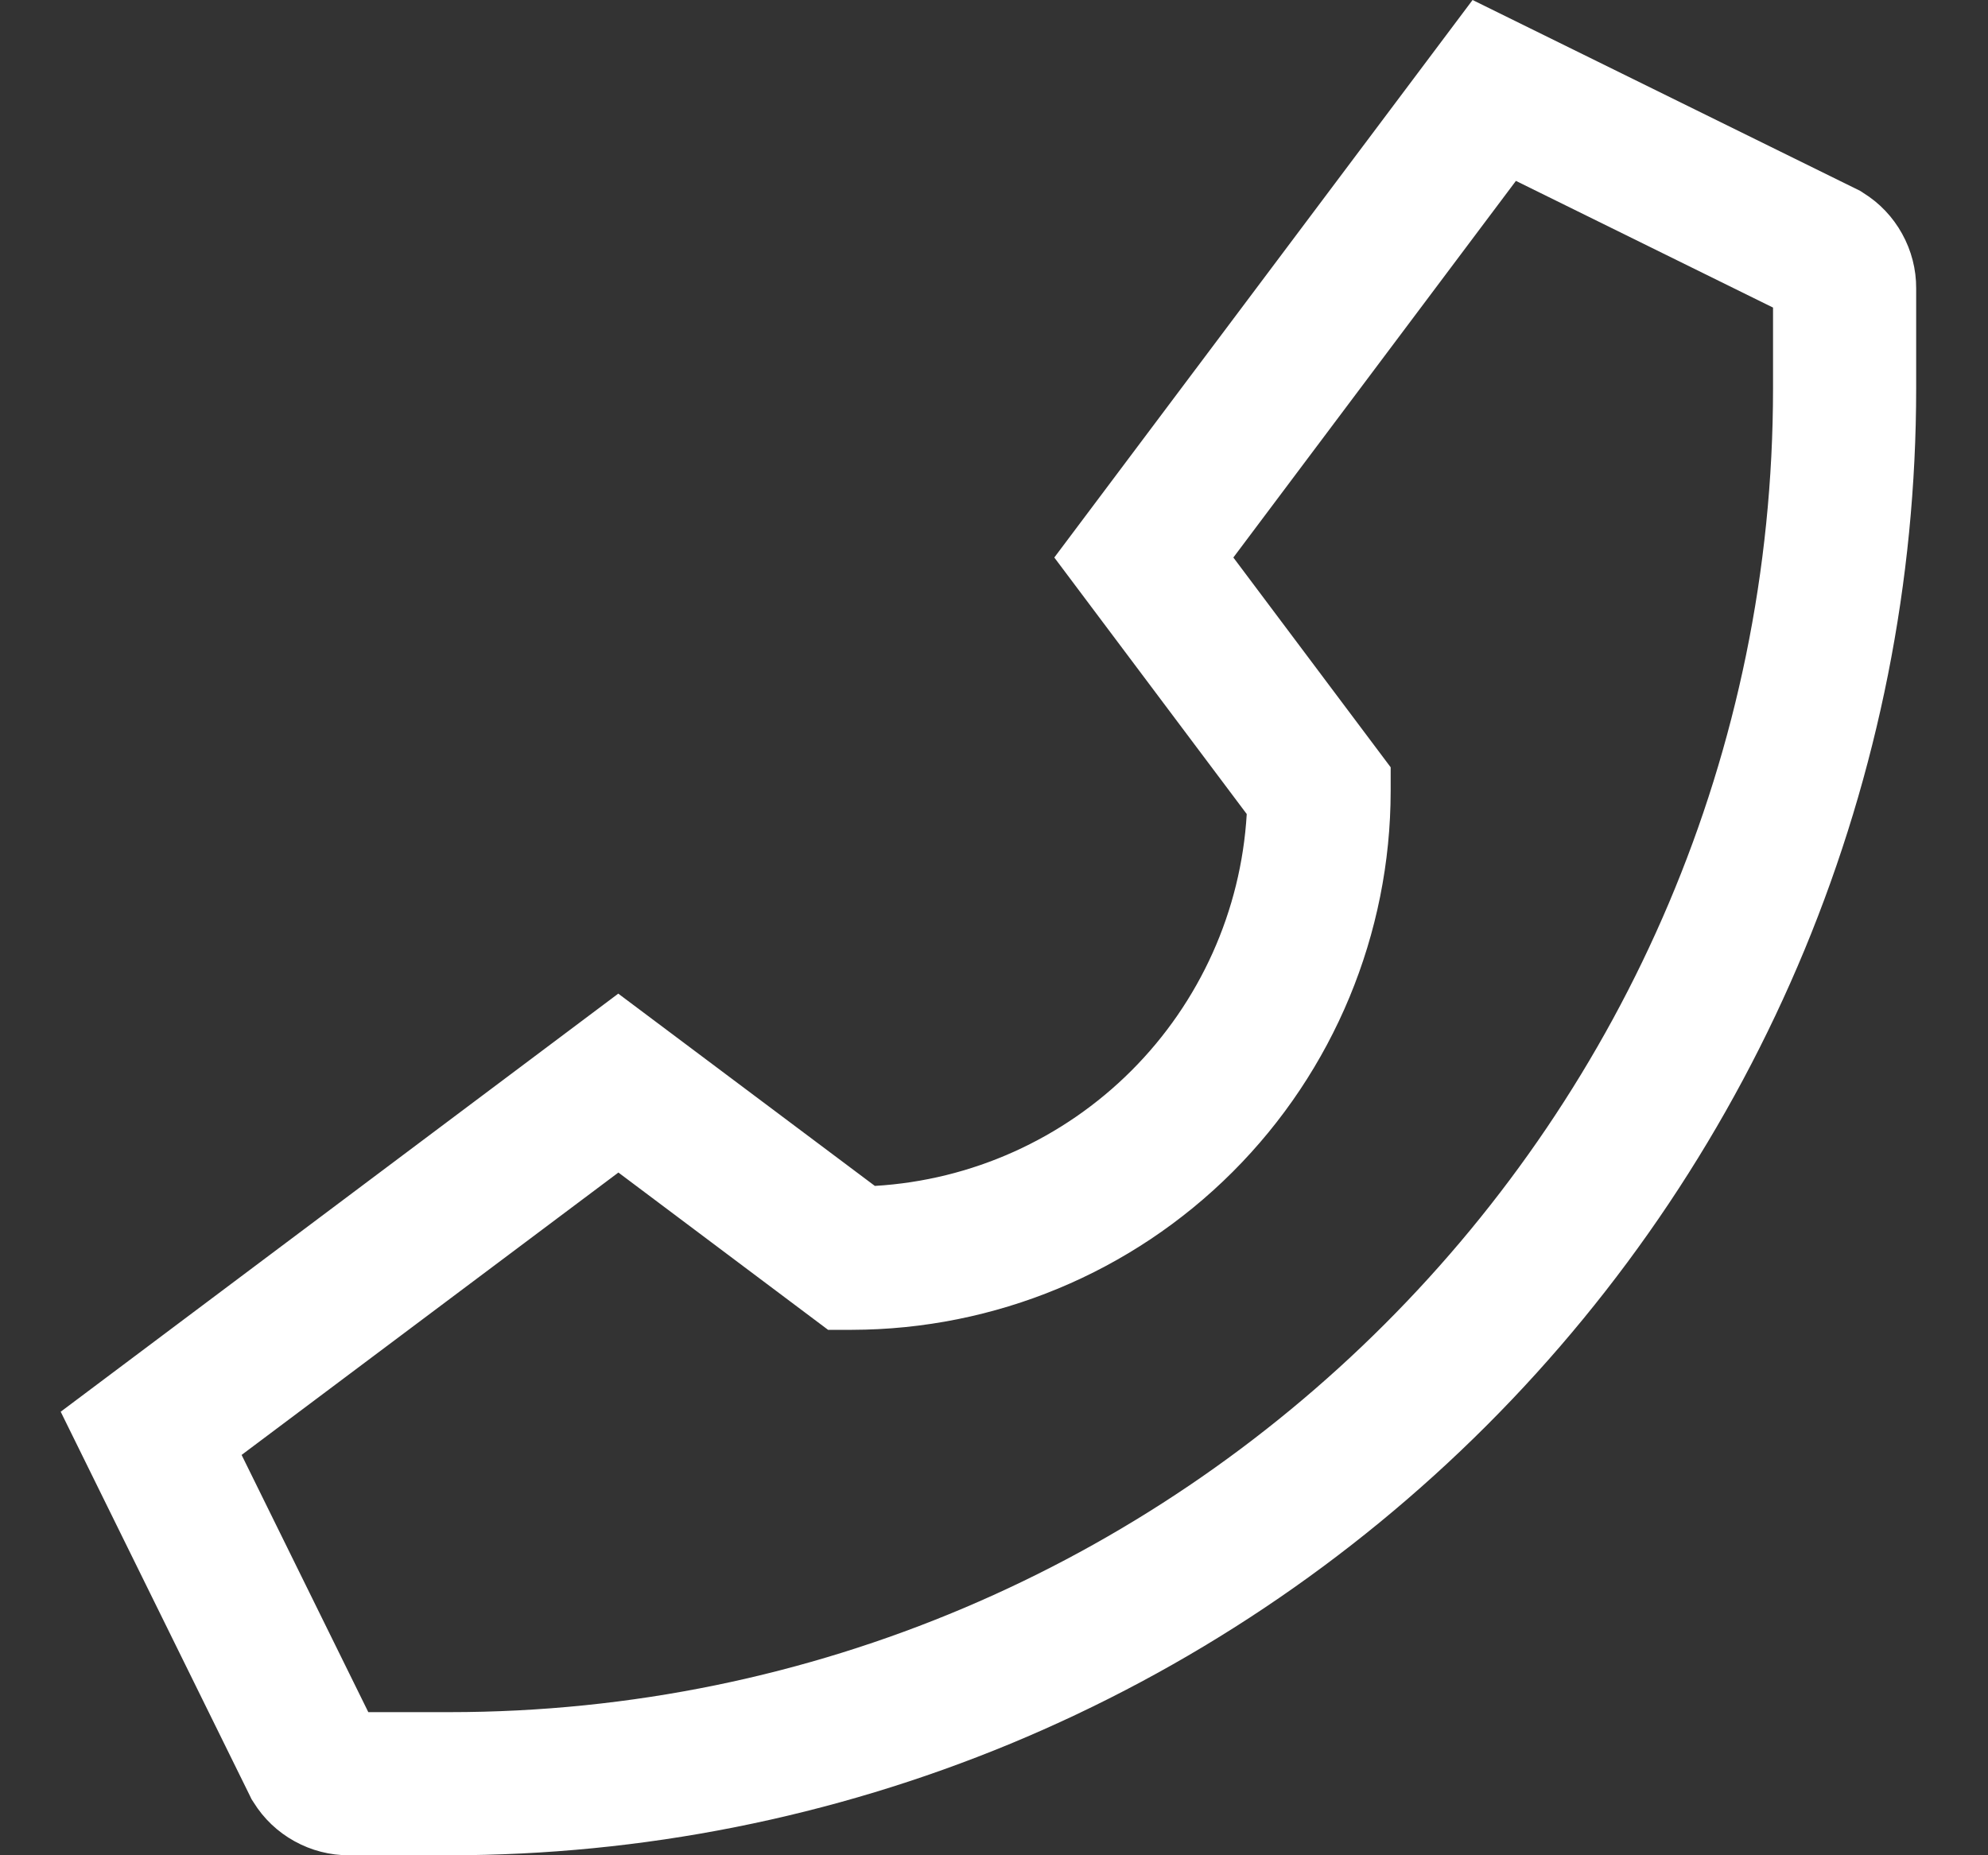 <svg width="15" height="14" viewBox="0 0 15 14" fill="none" xmlns="http://www.w3.org/2000/svg">
<rect x="0" y="0" width="15" height="14" fill="#333333" stroke="none"/>
<path d="M14.058 1.455L14.035 1.44L11.111 0L7.955 4.207L9.407 6.143C9.364 6.873 9.054 7.562 8.537 8.079C8.02 8.596 7.331 8.906 6.601 8.949L4.665 7.498L0.458 10.653L1.886 13.552L1.898 13.577L1.913 13.6C1.989 13.723 2.095 13.824 2.222 13.894C2.348 13.964 2.491 14.001 2.635 14H3.39C4.843 14 6.282 13.714 7.625 13.158C8.968 12.601 10.188 11.786 11.216 10.758C12.244 9.73 13.059 8.51 13.616 7.167C14.172 5.824 14.458 4.385 14.458 2.931V2.177C14.459 2.033 14.422 1.89 14.352 1.764C14.282 1.637 14.181 1.531 14.058 1.455ZM13.378 2.931C13.378 8.439 8.897 12.92 3.39 12.92H2.779L1.823 10.979L4.666 8.848L6.248 10.035H6.428C7.506 10.033 8.539 9.605 9.301 8.843C10.063 8.081 10.492 7.047 10.493 5.97V5.79L9.306 4.207L11.438 1.365L13.378 2.321V2.931Z" fill="white"/>
</svg>
